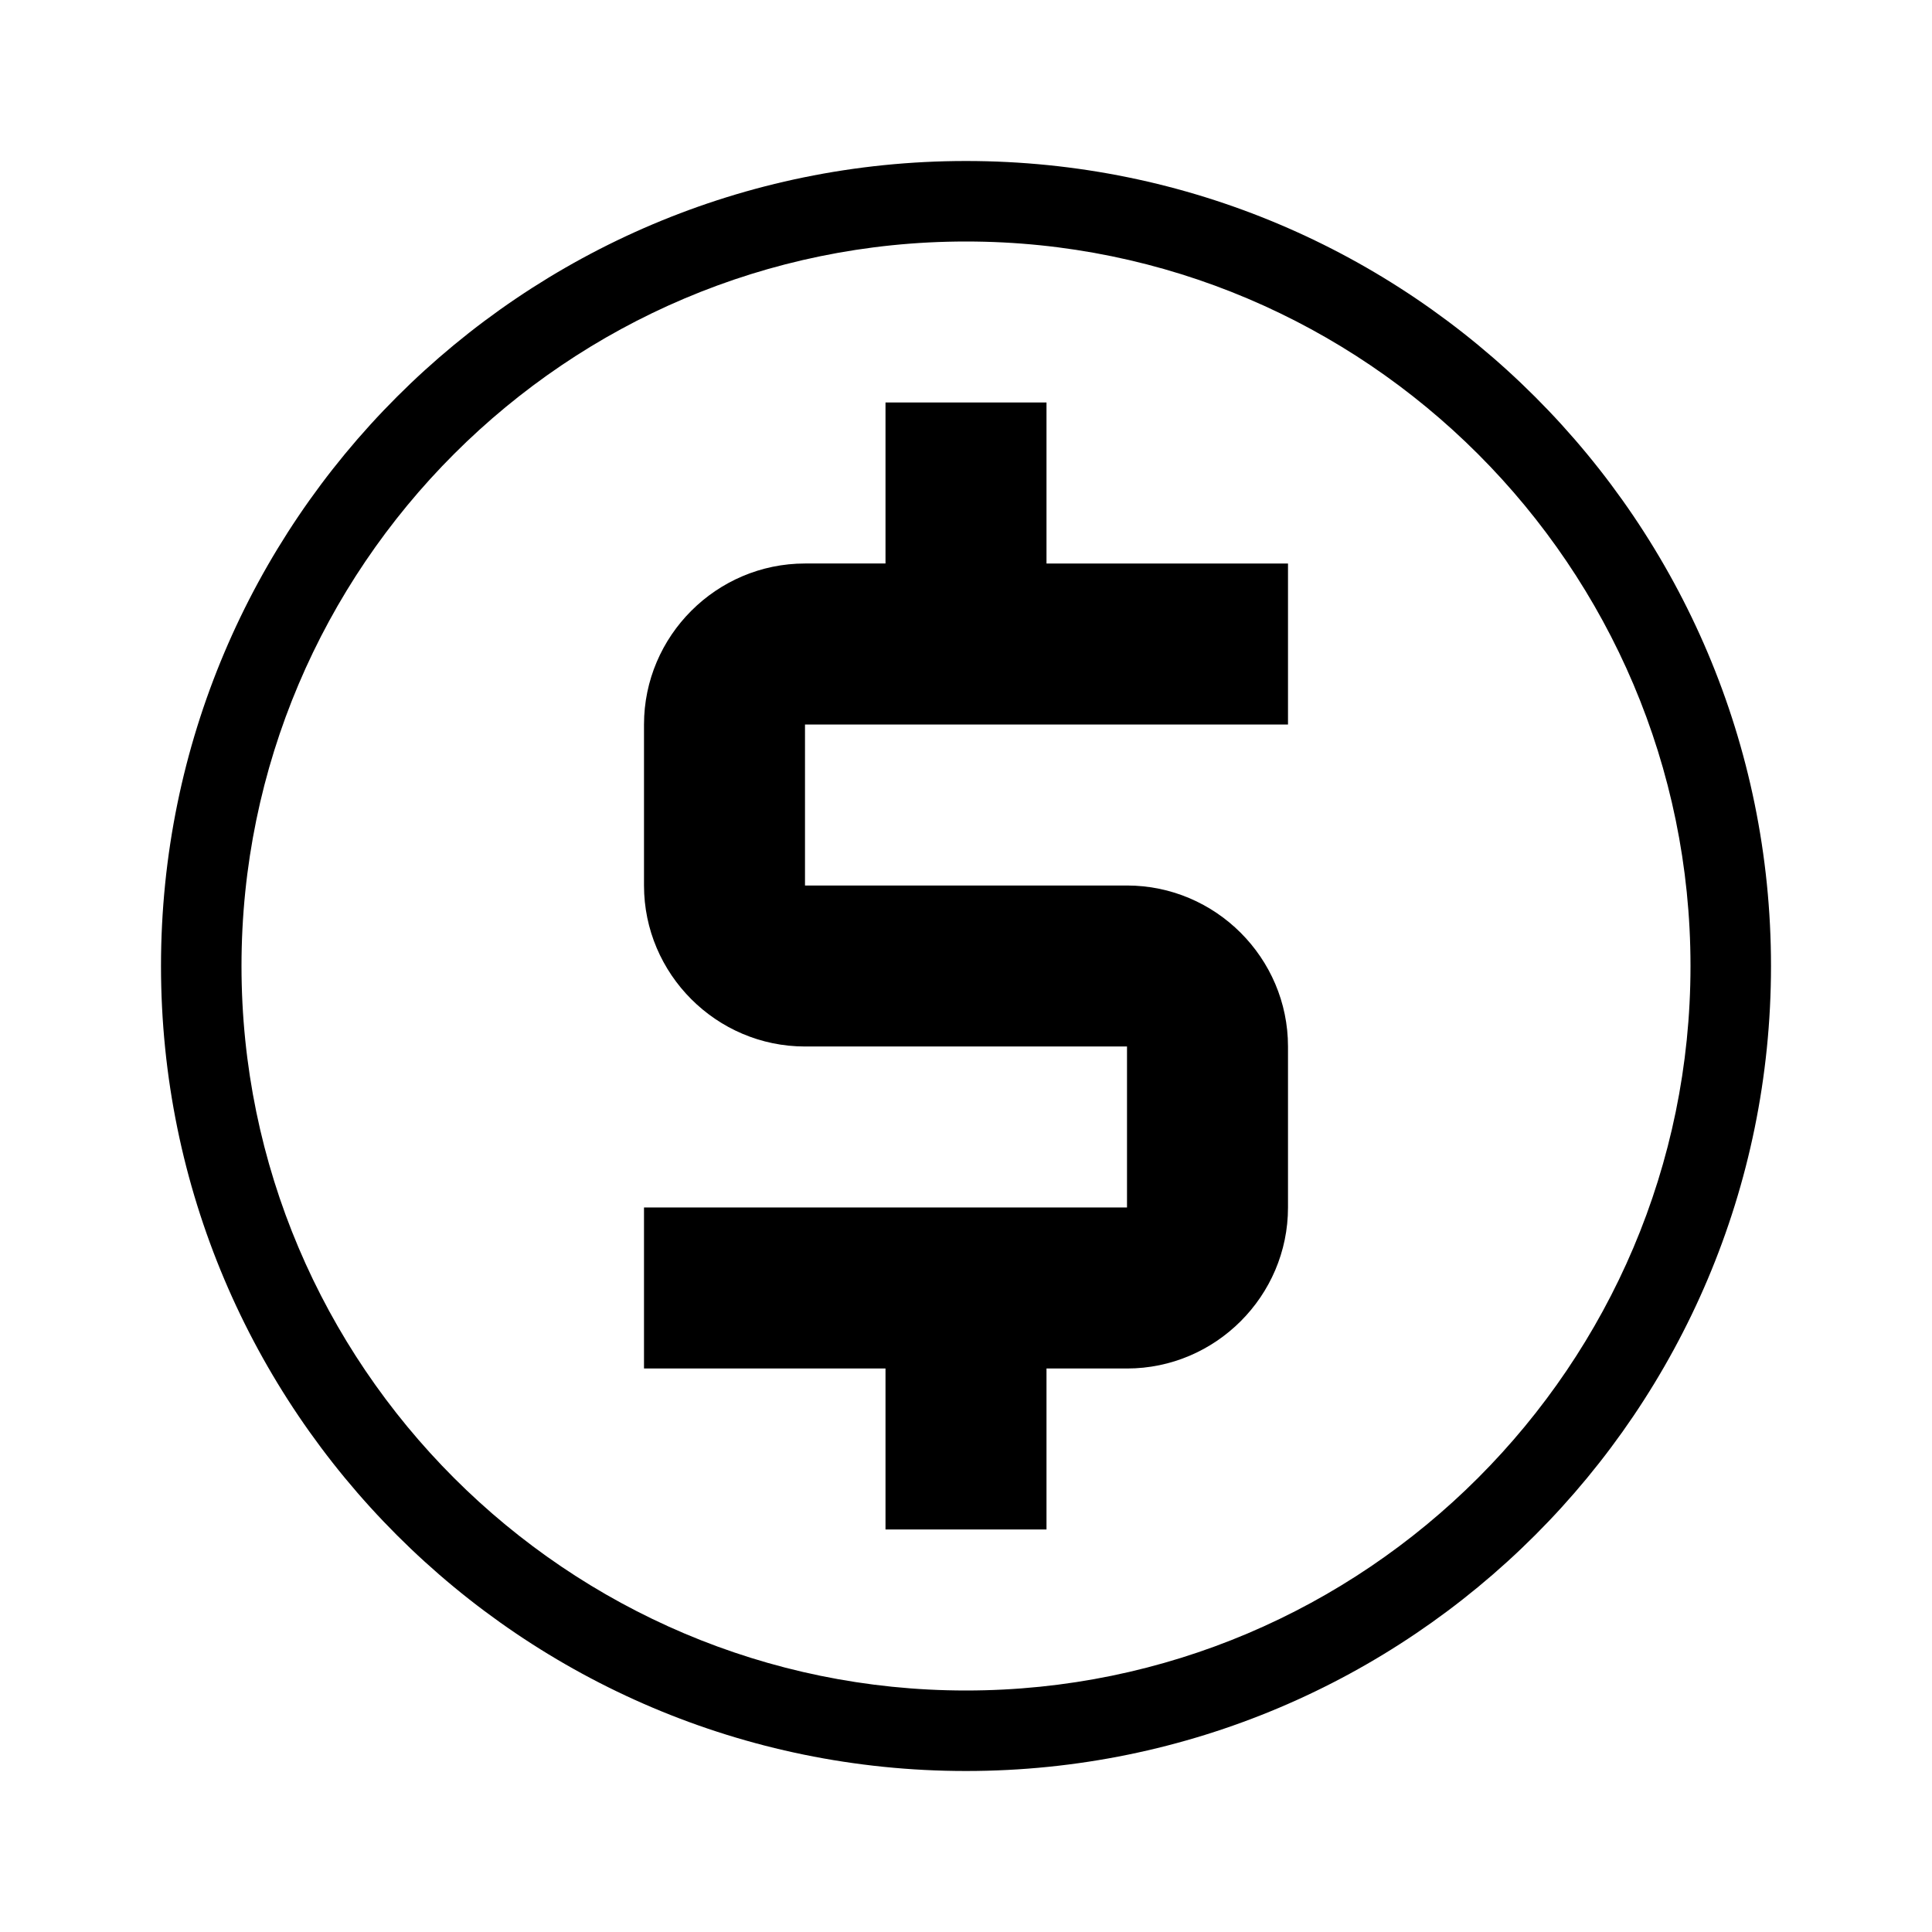 <svg xmlns="http://www.w3.org/2000/svg" enable-background="new 0 0 24 24" height="24" viewBox="0 0 24 24" width="24" focusable="false" style="pointer-events: none; display: block; width: 100%; height: 100%;"><path d="M12 3c4.96 0 9 4.04 9 9s-4.04 9-9 9-9-4.04-9-9 4.04-9 9-9m0-1C6.48 2 2 6.48 2 12s4.48 10 10 10 10-4.48 10-10S17.52 2 12 2zm4 7V7h-3V5h-2v2h-1c-1.1 0-2 .9-2 2v2c0 1.1.9 2 2 2h4v2H8v2h3v2h2v-2h1c1.1 0 2-.9 2-2v-2c0-1.1-.9-2-2-2h-4V9h6z"></path></svg>